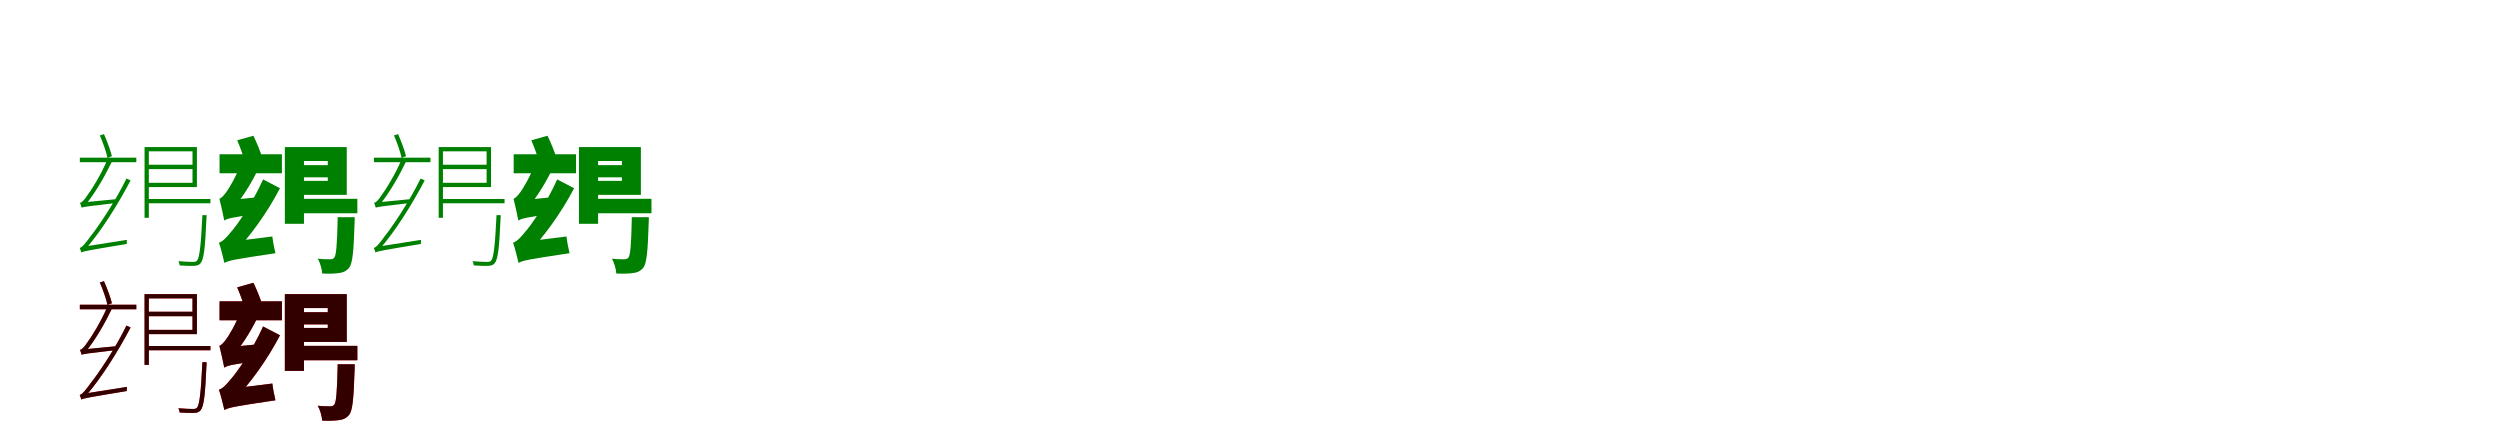 <?xml version="1.0" encoding="UTF-8"?>
<svg width="1700" height="300" xmlns="http://www.w3.org/2000/svg">
<rect width="100%" height="100%" fill="white"/>
<g fill="green" transform="translate(100 100) scale(0.1 -0.1)"><path d="M0.0 0.0V-29.0H309.0V-243.0H0.0V-272.0H339.0V0.0ZM-457.0 -72.0V-103.0H-73.0V-72.0ZM-17.0 0.0V-481.0H12.0V0.0ZM-2.0 -353.0V-382.0H431.0V-353.0ZM-1.0 -120.0V-150.0H324.0V-120.0ZM376.0 -463.0V-470.0C366.0 -678.0 356.0 -753.0 340.0 -772.0C333.0 -780.0 325.0 -781.0 310.0 -781.0C297.0 -781.0 256.0 -780.0 213.0 -776.0C218.0 -785.0 221.0 -797.0 222.0 -805.0C259.0 -808.0 298.0 -808.0 316.0 -808.0C339.0 -807.0 353.0 -803.0 363.0 -791.0C385.0 -766.0 395.0 -696.0 404.0 -483.0C405.0 -476.0 405.0 -463.0 405.0 -463.0ZM-447.0 -717.0C-447.0 -707.0 -420.0 -697.0 -420.0 -697.0V-696.0C-313.0 -573.0 -204.0 -401.0 -112.0 -227.0L-140.0 -214.0C-220.0 -379.0 -343.0 -556.0 -380.0 -601.0C-414.0 -648.0 -440.0 -682.0 -458.0 -686.0C-454.0 -694.0 -449.0 -709.0 -447.0 -717.0ZM-445.0 -412.0C-445.0 -403.0 -417.0 -392.0 -417.0 -392.0V-391.0C-354.0 -314.0 -290.0 -205.0 -237.0 -95.0L-268.0 -81.0C-311.0 -186.0 -383.0 -299.0 -405.0 -327.0C-425.0 -357.0 -441.0 -377.0 -456.0 -379.0C-452.0 -388.0 -447.0 -405.0 -445.0 -412.0ZM-321.0 79.0C-300.0 31.0 -278.0 -32.0 -269.0 -73.0L-239.0 -62.0C-249.0 -21.0 -272.0 40.0 -293.0 88.0ZM-447.0 -717.0C-431.0 -708.0 -403.0 -703.0 -138.0 -659.0C-138.0 -654.0 -138.0 -639.0 -137.0 -631.0L-422.0 -676.0L-447.0 -691.0ZM-445.0 -412.0C-432.0 -407.0 -409.0 -403.0 -217.0 -381.0C-215.0 -375.0 -210.0 -361.0 -206.0 -354.0L-422.0 -375.0L-445.0 -387.0Z"/></g>
<g fill="green" transform="translate(200 100) scale(0.1 -0.1)"><path d="M0.0 0.0V-95.0H229.0V-230.0H0.0V-325.0H358.0V0.0ZM-507.0 -49.0V-178.0H-83.0V-49.0ZM-63.0 0.0V-522.0H67.0V0.0ZM1.0 -352.0V-450.0H430.0V-352.0ZM6.0 -123.0V-206.0H277.0V-123.0ZM296.0 -477.0V-494.0C292.0 -670.0 286.0 -736.0 273.0 -752.0C265.0 -761.0 257.0 -763.0 244.0 -763.0C227.0 -763.0 196.0 -763.0 161.0 -759.0C177.0 -787.0 189.0 -830.0 191.0 -860.0C235.0 -862.0 277.0 -861.0 302.0 -857.0C331.0 -854.0 354.0 -845.0 374.0 -821.0C397.0 -792.0 405.0 -713.0 411.0 -520.0C412.0 -506.0 412.0 -477.0 412.0 -477.0ZM-474.0 -788.0C-474.0 -763.0 -403.0 -719.0 -403.0 -719.0V-715.0C-301.0 -607.0 -187.0 -454.0 -96.0 -280.0L-211.0 -220.0C-282.0 -380.0 -392.0 -537.0 -430.0 -578.0C-464.0 -619.0 -484.0 -641.0 -511.0 -650.0C-498.0 -689.0 -480.0 -760.0 -474.0 -788.0ZM-475.0 -500.0C-475.0 -474.0 -422.0 -428.0 -422.0 -428.0V-425.0C-367.0 -365.0 -300.0 -264.0 -252.0 -165.0L-364.0 -118.0C-395.0 -203.0 -445.0 -285.0 -462.0 -307.0C-479.0 -330.0 -493.0 -346.0 -508.0 -352.0C-497.0 -393.0 -481.0 -469.0 -475.0 -500.0ZM-387.0 46.0C-366.0 -3.0 -342.0 -68.0 -332.0 -109.0L-217.0 -72.0C-229.0 -31.0 -254.0 30.0 -277.0 77.0ZM-474.0 -788.0C-445.0 -771.0 -404.0 -763.0 -127.0 -722.0C-134.0 -693.0 -144.0 -644.0 -148.0 -608.0L-428.0 -643.0L-478.0 -685.0ZM-475.0 -500.0C-455.0 -486.0 -424.0 -478.0 -245.0 -454.0C-242.0 -426.0 -234.0 -373.0 -225.0 -339.0L-436.0 -360.0L-478.0 -399.0Z"/></g>
<g fill="green" transform="translate(300 100) scale(0.1 -0.1)"><path d="M0.0 0.0V-29.0H309.0V-243.0H0.0V-272.0H339.0V0.0ZM-457.0 -72.0V-103.0H-73.0V-72.0ZM-17.0 0.0V-481.0H12.0V0.0ZM-2.0 -353.0V-382.0H431.0V-353.0ZM-1.0 -120.0V-150.0H324.0V-120.0ZM376.0 -463.0V-470.0C366.0 -678.0 356.0 -753.0 340.0 -772.0C333.0 -780.0 325.0 -781.0 310.0 -781.0C297.0 -781.0 256.0 -780.0 213.0 -776.0C218.0 -785.0 221.0 -797.0 222.0 -805.0C259.0 -808.0 298.0 -808.0 316.0 -808.0C339.0 -807.0 353.0 -803.0 363.0 -791.0C385.0 -766.0 395.0 -696.0 404.0 -483.0C405.0 -476.0 405.0 -463.0 405.0 -463.0ZM-447.0 -717.0C-447.0 -707.0 -420.0 -697.0 -420.0 -697.0V-696.0C-313.0 -573.0 -204.0 -401.0 -112.0 -227.0L-140.0 -214.0C-220.0 -379.0 -343.0 -556.0 -380.0 -601.0C-414.0 -648.0 -440.0 -682.0 -458.0 -686.0C-454.0 -694.0 -449.0 -709.0 -447.0 -717.0ZM-445.0 -412.0C-445.0 -403.0 -417.0 -392.0 -417.0 -392.0V-391.0C-354.0 -314.0 -290.0 -205.0 -237.0 -95.0L-268.0 -81.0C-311.0 -186.0 -383.0 -299.0 -405.0 -327.0C-425.0 -357.0 -441.0 -377.0 -456.0 -379.0C-452.0 -388.0 -447.0 -405.0 -445.0 -412.0ZM-321.0 79.0C-300.0 31.0 -278.0 -32.0 -269.0 -73.0L-239.0 -62.0C-249.0 -21.0 -272.0 40.0 -293.0 88.0ZM-447.0 -717.0C-431.0 -708.0 -403.0 -703.0 -138.0 -659.0C-138.0 -654.0 -138.0 -639.0 -137.0 -631.0L-422.0 -676.0L-447.0 -691.0ZM-445.0 -412.0C-432.0 -407.0 -409.0 -403.0 -217.0 -381.0C-215.0 -375.0 -210.0 -361.0 -206.0 -354.0L-422.0 -375.0L-445.0 -387.0Z"/></g>
<g fill="green" transform="translate(400 100) scale(0.1 -0.1)"><path d="M0.0 0.0V-95.0H229.0V-230.0H0.0V-325.0H358.0V0.0ZM-507.0 -49.0V-178.0H-83.0V-49.0ZM-63.0 0.0V-522.0H67.0V0.0ZM1.0 -352.0V-450.0H430.0V-352.0ZM6.0 -123.0V-206.0H277.0V-123.0ZM296.0 -477.0V-494.0C292.0 -670.0 286.0 -736.0 273.0 -752.0C265.0 -761.0 257.0 -763.0 244.0 -763.0C227.0 -763.0 196.0 -763.0 161.0 -759.0C177.0 -787.0 189.0 -830.0 191.0 -860.0C235.0 -862.0 277.0 -861.0 302.0 -857.0C331.0 -854.0 354.0 -845.0 374.0 -821.0C397.0 -792.0 405.0 -713.0 411.0 -520.0C412.0 -506.0 412.0 -477.0 412.0 -477.0ZM-474.0 -788.0C-474.0 -763.0 -403.0 -719.0 -403.0 -719.0V-715.0C-301.0 -607.0 -187.0 -454.0 -96.0 -280.0L-211.0 -220.0C-282.0 -380.0 -392.0 -537.0 -430.0 -578.0C-464.0 -619.0 -484.0 -641.0 -511.0 -650.0C-498.0 -689.0 -480.0 -760.0 -474.0 -788.0ZM-475.0 -500.0C-475.0 -474.0 -422.0 -428.0 -422.0 -428.0V-425.0C-367.0 -365.0 -300.0 -264.0 -252.0 -165.0L-364.0 -118.0C-395.0 -203.0 -445.0 -285.0 -462.0 -307.0C-479.0 -330.0 -493.0 -346.0 -508.0 -352.0C-497.0 -393.0 -481.0 -469.0 -475.0 -500.0ZM-387.0 46.0C-366.0 -3.0 -342.0 -68.0 -332.0 -109.0L-217.0 -72.0C-229.0 -31.0 -254.0 30.0 -277.0 77.0ZM-474.0 -788.0C-445.0 -771.0 -404.0 -763.0 -127.0 -722.0C-134.0 -693.0 -144.0 -644.0 -148.0 -608.0L-428.0 -643.0L-478.0 -685.0ZM-475.0 -500.0C-455.0 -486.0 -424.0 -478.0 -245.0 -454.0C-242.0 -426.0 -234.0 -373.0 -225.0 -339.0L-436.0 -360.0L-478.0 -399.0Z"/></g>
<g fill="red" transform="translate(100 200) scale(0.1 -0.1)"><path d="M0.0 0.0V-29.0H309.0V-243.0H0.0V-272.0H339.0V0.0ZM-457.0 -72.0V-103.0H-73.0V-72.0ZM-17.0 0.0V-481.0H12.0V0.0ZM-2.0 -353.0V-382.0H431.0V-353.0ZM-1.0 -120.0V-150.0H324.0V-120.0ZM376.0 -463.0V-470.0C366.0 -678.0 356.0 -753.0 340.0 -772.0C333.0 -780.0 325.0 -781.0 310.0 -781.0C297.0 -781.0 256.0 -780.0 213.0 -776.0C218.0 -785.0 221.0 -797.0 222.0 -805.0C259.0 -808.0 298.0 -808.0 316.0 -808.0C339.0 -807.0 353.0 -803.0 363.0 -791.0C385.0 -766.0 395.0 -696.0 404.0 -483.0C405.0 -476.0 405.0 -463.0 405.0 -463.0ZM-447.0 -717.0C-447.0 -707.0 -420.0 -697.0 -420.0 -697.0V-696.0C-313.0 -573.0 -204.0 -401.0 -112.0 -227.0L-140.0 -214.0C-220.0 -379.0 -343.0 -556.0 -380.0 -601.0C-414.0 -648.0 -440.0 -682.0 -458.0 -686.0C-454.0 -694.0 -449.0 -709.0 -447.0 -717.0ZM-445.0 -412.0C-445.0 -403.0 -417.0 -392.0 -417.0 -392.0V-391.0C-354.0 -314.0 -290.0 -205.0 -237.0 -95.0L-268.0 -81.0C-311.0 -186.0 -383.0 -299.0 -405.0 -327.0C-425.0 -357.0 -441.0 -377.0 -456.0 -379.0C-452.0 -388.0 -447.0 -405.0 -445.0 -412.0ZM-321.0 79.0C-300.0 31.0 -278.0 -32.0 -269.0 -73.0L-239.0 -62.0C-249.0 -21.0 -272.0 40.0 -293.0 88.0ZM-447.0 -717.0C-431.0 -708.0 -403.0 -703.0 -138.0 -659.0C-138.0 -654.0 -138.0 -639.0 -137.0 -631.0L-422.0 -676.0L-447.0 -691.0ZM-445.0 -412.0C-432.0 -407.0 -409.0 -403.0 -217.0 -381.0C-215.0 -375.0 -210.0 -361.0 -206.0 -354.0L-422.0 -375.0L-445.0 -387.0Z"/></g>
<g fill="black" opacity=".8" transform="translate(100 200) scale(0.1 -0.1)"><path d="M0.0 0.0V-29.0H309.0V-243.0H0.0V-272.0H339.0V0.0ZM-457.0 -72.0V-103.0H-73.0V-72.0ZM-17.0 0.0V-481.0H12.0V0.0ZM-2.0 -353.0V-382.0H431.0V-353.0ZM-1.0 -120.0V-150.0H324.0V-120.0ZM376.0 -463.0V-470.0C366.0 -678.0 356.0 -753.0 340.0 -772.0C333.0 -780.0 325.0 -781.0 310.0 -781.0C297.0 -781.0 256.0 -780.0 213.0 -776.0C218.0 -785.0 221.0 -797.0 222.0 -805.0C259.0 -808.0 298.0 -808.0 316.0 -808.0C339.0 -807.0 353.0 -803.0 363.0 -791.0C385.0 -766.0 395.0 -696.0 404.0 -483.0C405.0 -476.0 405.0 -463.0 405.0 -463.0ZM-447.0 -717.0C-447.0 -707.0 -420.0 -697.0 -420.0 -697.0V-696.0C-313.0 -573.0 -204.0 -401.0 -112.0 -227.0L-140.0 -214.0C-220.0 -379.0 -343.0 -556.0 -380.0 -601.0C-414.0 -648.0 -440.0 -682.0 -458.0 -686.0C-454.0 -694.0 -449.0 -709.0 -447.0 -717.0ZM-445.0 -412.0C-445.0 -403.0 -417.0 -392.0 -417.0 -392.0V-391.0C-354.0 -314.0 -290.0 -205.0 -237.0 -95.0L-268.0 -81.0C-311.0 -186.0 -383.0 -299.0 -405.0 -327.0C-425.0 -357.0 -441.0 -377.0 -456.0 -379.0C-452.0 -388.0 -447.0 -405.0 -445.0 -412.0ZM-321.0 79.0C-300.0 31.0 -278.0 -32.0 -269.0 -73.0L-239.0 -62.0C-249.0 -21.0 -272.0 40.0 -293.0 88.0ZM-447.0 -717.0C-431.0 -708.0 -403.0 -703.0 -138.0 -659.0C-138.0 -654.0 -138.0 -639.0 -137.0 -631.0L-422.0 -676.0L-447.0 -691.0ZM-445.0 -412.0C-432.0 -407.0 -409.0 -403.0 -217.0 -381.0C-215.0 -375.0 -210.0 -361.0 -206.0 -354.0L-422.0 -375.0L-445.0 -387.0Z"/></g>
<g fill="red" transform="translate(200 200) scale(0.1 -0.1)"><path d="M0.0 0.0V-95.0H229.0V-230.0H0.0V-325.0H358.0V0.0ZM-507.0 -49.0V-178.0H-83.0V-49.0ZM-63.0 0.0V-522.0H67.0V0.0ZM1.0 -352.0V-450.0H430.0V-352.0ZM6.0 -123.0V-206.0H277.0V-123.0ZM296.0 -477.0V-494.0C292.0 -670.0 286.0 -736.0 273.0 -752.0C265.0 -761.0 257.0 -763.0 244.0 -763.0C227.0 -763.0 196.0 -763.0 161.0 -759.0C177.0 -787.0 189.0 -830.0 191.0 -860.0C235.0 -862.0 277.0 -861.0 302.0 -857.0C331.0 -854.0 354.0 -845.0 374.0 -821.0C397.0 -792.0 405.0 -713.0 411.0 -520.0C412.0 -506.0 412.0 -477.0 412.0 -477.0ZM-474.0 -788.0C-474.0 -763.0 -403.0 -719.0 -403.0 -719.0V-715.0C-301.0 -607.0 -187.0 -454.0 -96.0 -280.0L-211.0 -220.0C-282.0 -380.0 -392.0 -537.0 -430.0 -578.0C-464.0 -619.0 -484.0 -641.0 -511.0 -650.0C-498.0 -689.0 -480.0 -760.0 -474.0 -788.0ZM-475.0 -500.0C-475.0 -474.0 -422.0 -428.0 -422.0 -428.0V-425.0C-367.0 -365.0 -300.0 -264.0 -252.0 -165.0L-364.0 -118.0C-395.0 -203.0 -445.0 -285.0 -462.0 -307.0C-479.0 -330.0 -493.0 -346.0 -508.0 -352.0C-497.0 -393.0 -481.0 -469.0 -475.0 -500.0ZM-387.0 46.0C-366.0 -3.0 -342.0 -68.0 -332.0 -109.0L-217.0 -72.0C-229.0 -31.0 -254.0 30.0 -277.0 77.0ZM-474.0 -788.0C-445.0 -771.0 -404.0 -763.0 -127.0 -722.0C-134.0 -693.0 -144.0 -644.0 -148.0 -608.0L-428.0 -643.0L-478.0 -685.0ZM-475.0 -500.0C-455.0 -486.0 -424.0 -478.0 -245.0 -454.0C-242.0 -426.0 -234.0 -373.0 -225.0 -339.0L-436.0 -360.0L-478.0 -399.0Z"/></g>
<g fill="black" opacity=".8" transform="translate(200 200) scale(0.1 -0.1)"><path d="M0.0 0.0V-95.0H229.0V-230.0H0.0V-325.0H358.0V0.0ZM-507.0 -49.0V-178.0H-83.0V-49.0ZM-63.0 0.0V-522.0H67.0V0.0ZM1.0 -352.0V-450.0H430.0V-352.0ZM6.0 -123.0V-206.0H277.0V-123.0ZM296.0 -477.0V-494.0C292.0 -670.0 286.0 -736.0 273.0 -752.0C265.0 -761.0 257.0 -763.0 244.0 -763.0C227.0 -763.0 196.0 -763.0 161.0 -759.0C177.0 -787.0 189.0 -830.0 191.0 -860.0C235.0 -862.0 277.0 -861.0 302.0 -857.0C331.0 -854.0 354.0 -845.0 374.0 -821.0C397.0 -792.0 405.0 -713.0 411.0 -520.0C412.0 -506.0 412.0 -477.0 412.0 -477.0ZM-474.0 -788.0C-474.0 -763.0 -403.0 -719.0 -403.0 -719.0V-715.0C-301.0 -607.0 -187.0 -454.0 -96.0 -280.0L-211.0 -220.0C-282.0 -380.0 -392.0 -537.0 -430.0 -578.0C-464.0 -619.0 -484.0 -641.0 -511.0 -650.0C-498.0 -689.0 -480.0 -760.0 -474.0 -788.0ZM-475.0 -500.0C-475.0 -474.0 -422.0 -428.0 -422.0 -428.0V-425.0C-367.0 -365.0 -300.0 -264.0 -252.0 -165.0L-364.0 -118.0C-395.0 -203.0 -445.0 -285.0 -462.0 -307.0C-479.0 -330.0 -493.0 -346.0 -508.0 -352.0C-497.0 -393.0 -481.0 -469.0 -475.0 -500.0ZM-387.0 46.0C-366.0 -3.0 -342.0 -68.0 -332.0 -109.0L-217.0 -72.0C-229.0 -31.0 -254.0 30.0 -277.0 77.0ZM-474.0 -788.0C-445.0 -771.0 -404.0 -763.0 -127.0 -722.0C-134.0 -693.0 -144.0 -644.0 -148.0 -608.0L-428.0 -643.0L-478.0 -685.0ZM-475.0 -500.0C-455.0 -486.0 -424.0 -478.0 -245.0 -454.0C-242.0 -426.0 -234.0 -373.0 -225.0 -339.0L-436.0 -360.0L-478.0 -399.0Z"/></g>
</svg>
